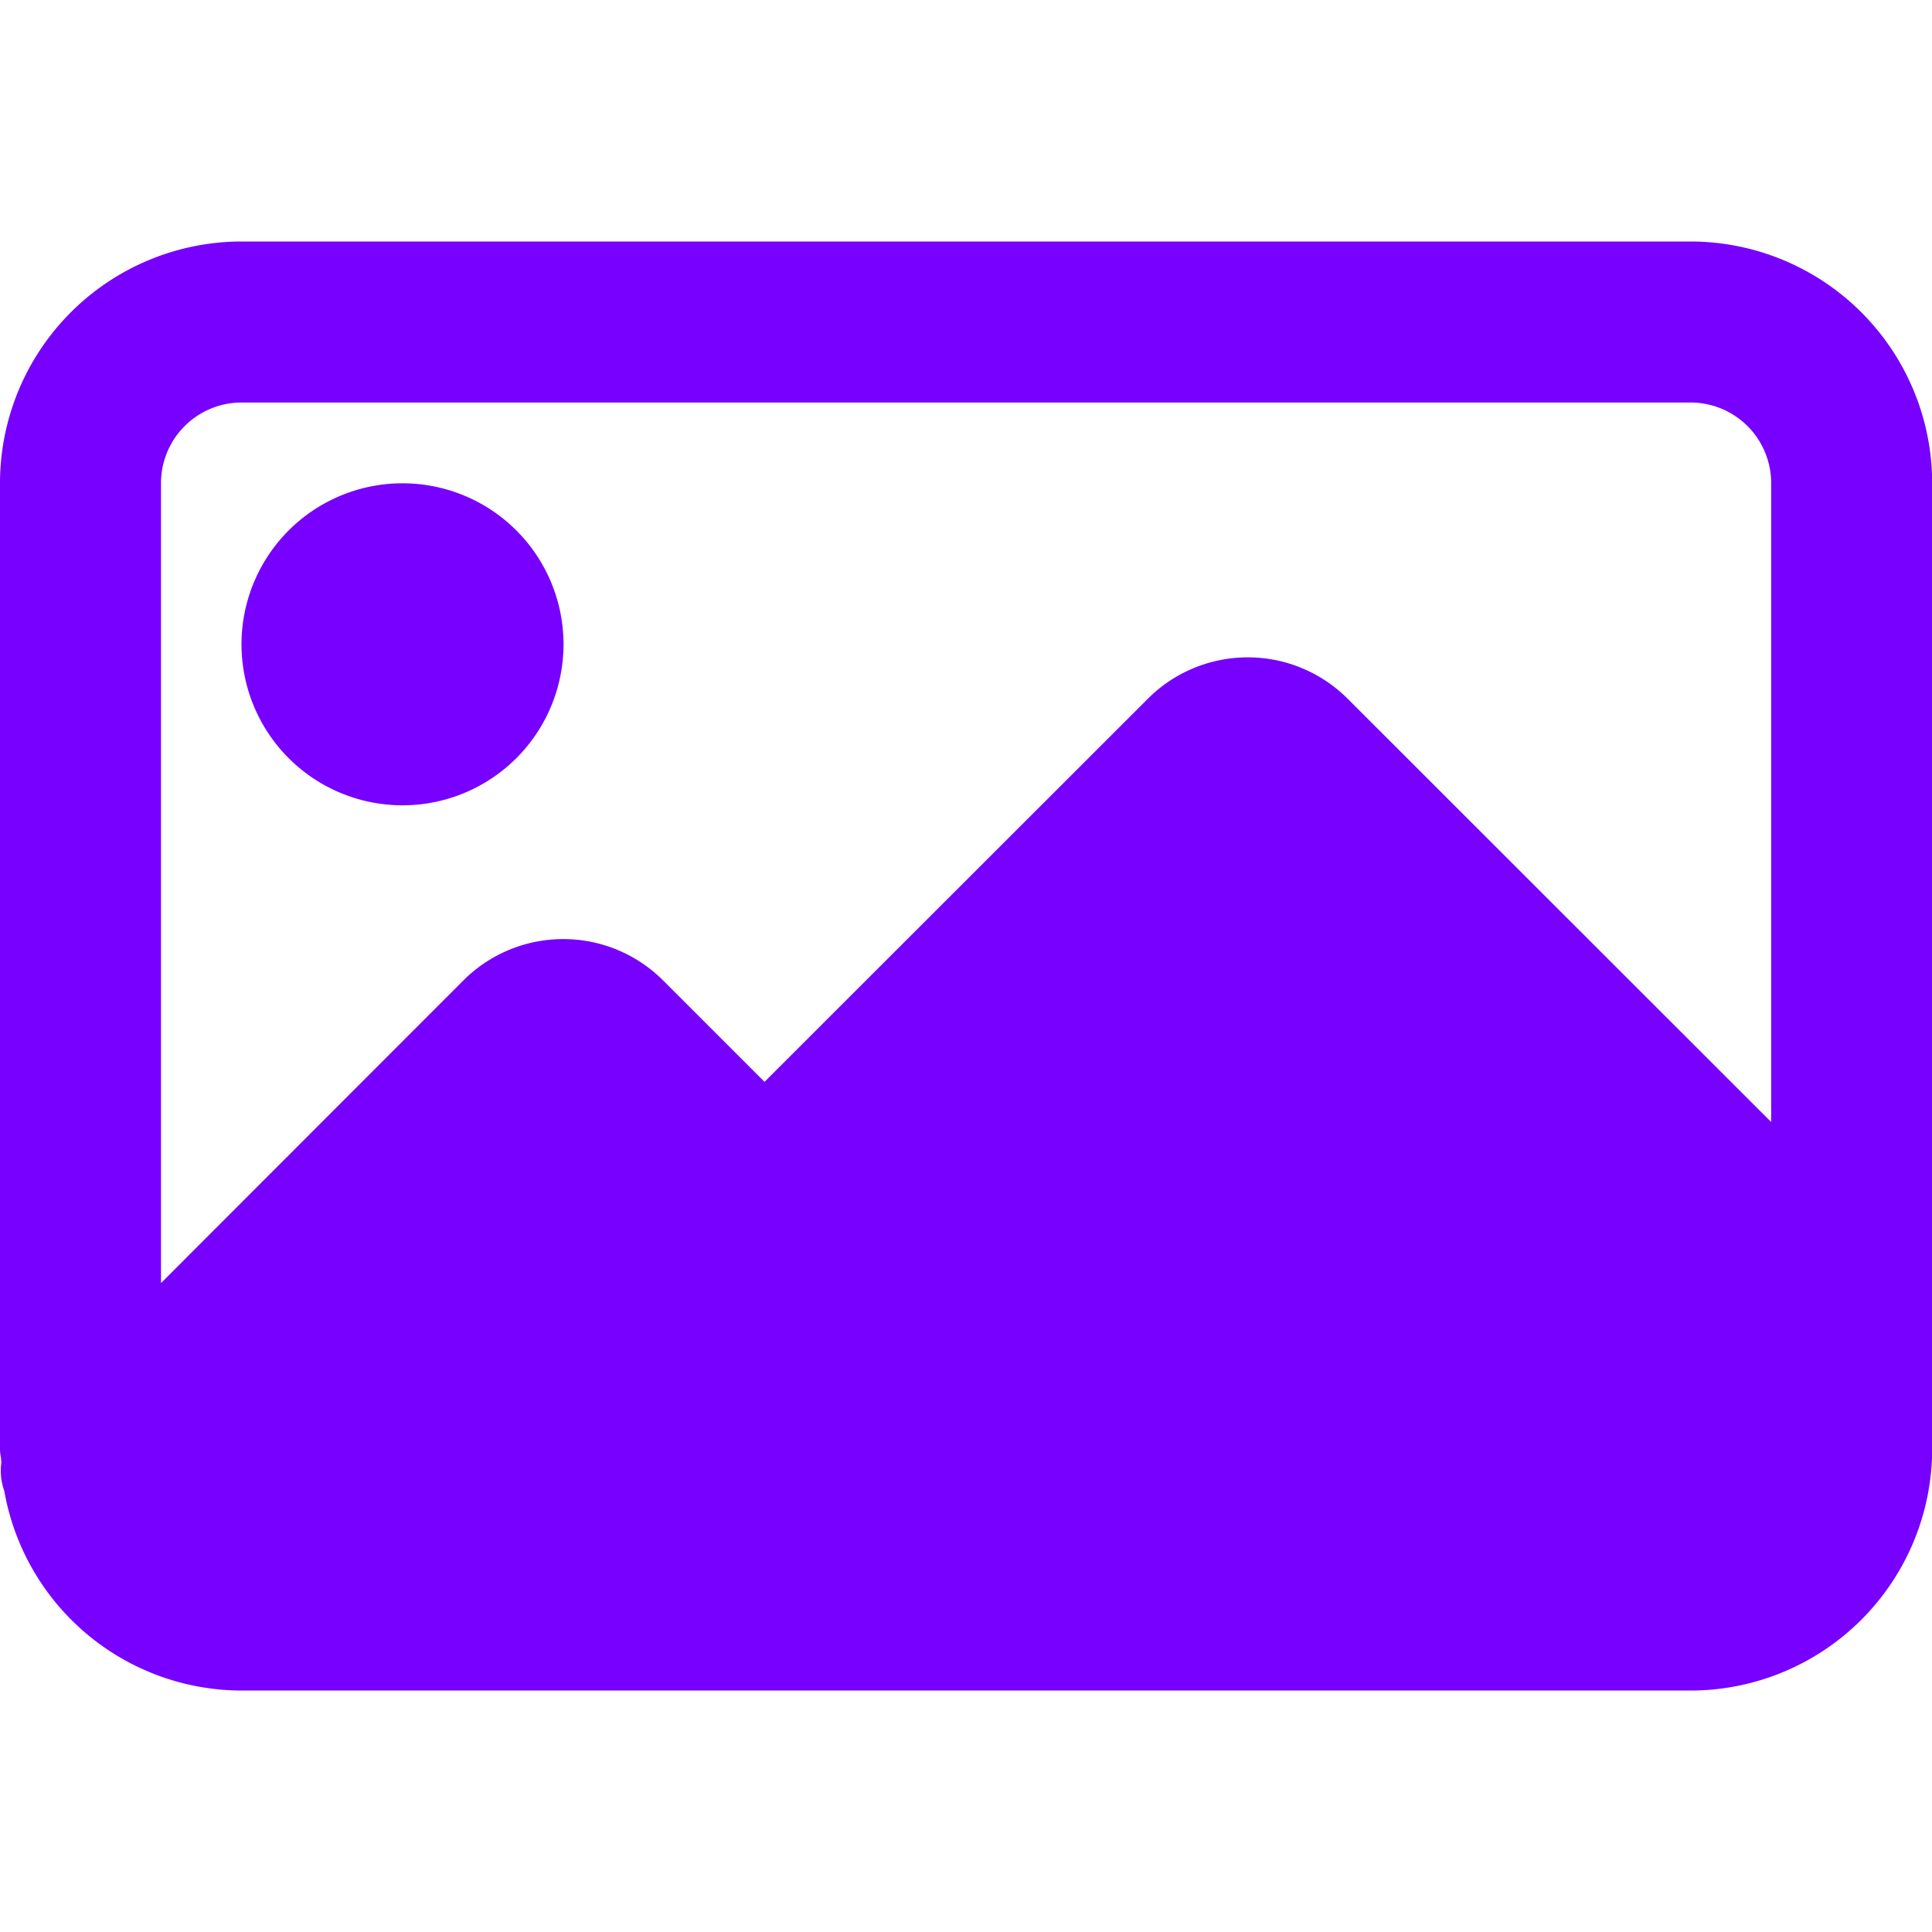 <svg xmlns="http://www.w3.org/2000/svg" width="100%" height="100%" viewBox="0 0 33.863 33.863" focusable="false">
  <defs>
    <clipPath>
      <path d="M0 0H33.863V33.863H0z" class="block_card_cls-1-card"></path>
    </clipPath>
    <style>
      .block_card_cls-1-card {
        fill: #70f
      }

    </style>
  </defs>
  <g>
    <g transform="translate(0 4.233)">
      <path d="M8.739 5.917A2.822 2.822 0 1 1 5.917 3.1a2.822 2.822 0 0 1 2.822 2.817zm0 0"
        class="block_card_cls-1-card" transform="translate(1.138 1.138)"></path>
      <path
        d="M29.63 0H4.233A4.238 4.238 0 0 0 0 4.233v16.932c0 .079.02.154.024.233a1.042 1.042 0 0 0 .051.5 4.231 4.231 0 0 0 4.158 3.5h25.4a4.238 4.238 0 0 0 4.233-4.233V4.233A4.238 4.238 0 0 0 29.63 0zM4.233 2.822h25.4a1.413 1.413 0 0 1 1.411 1.411v11.2l-7.424-7.42a2.476 2.476 0 0 0-3.5 0l-6.72 6.716-1.778-1.778a2.476 2.476 0 0 0-3.5 0l-5.3 5.305V4.233a1.413 1.413 0 0 1 1.411-1.411zm0 0"
        class="block_card_cls-1-card"></path>
    </g>
  </g>
</svg>
